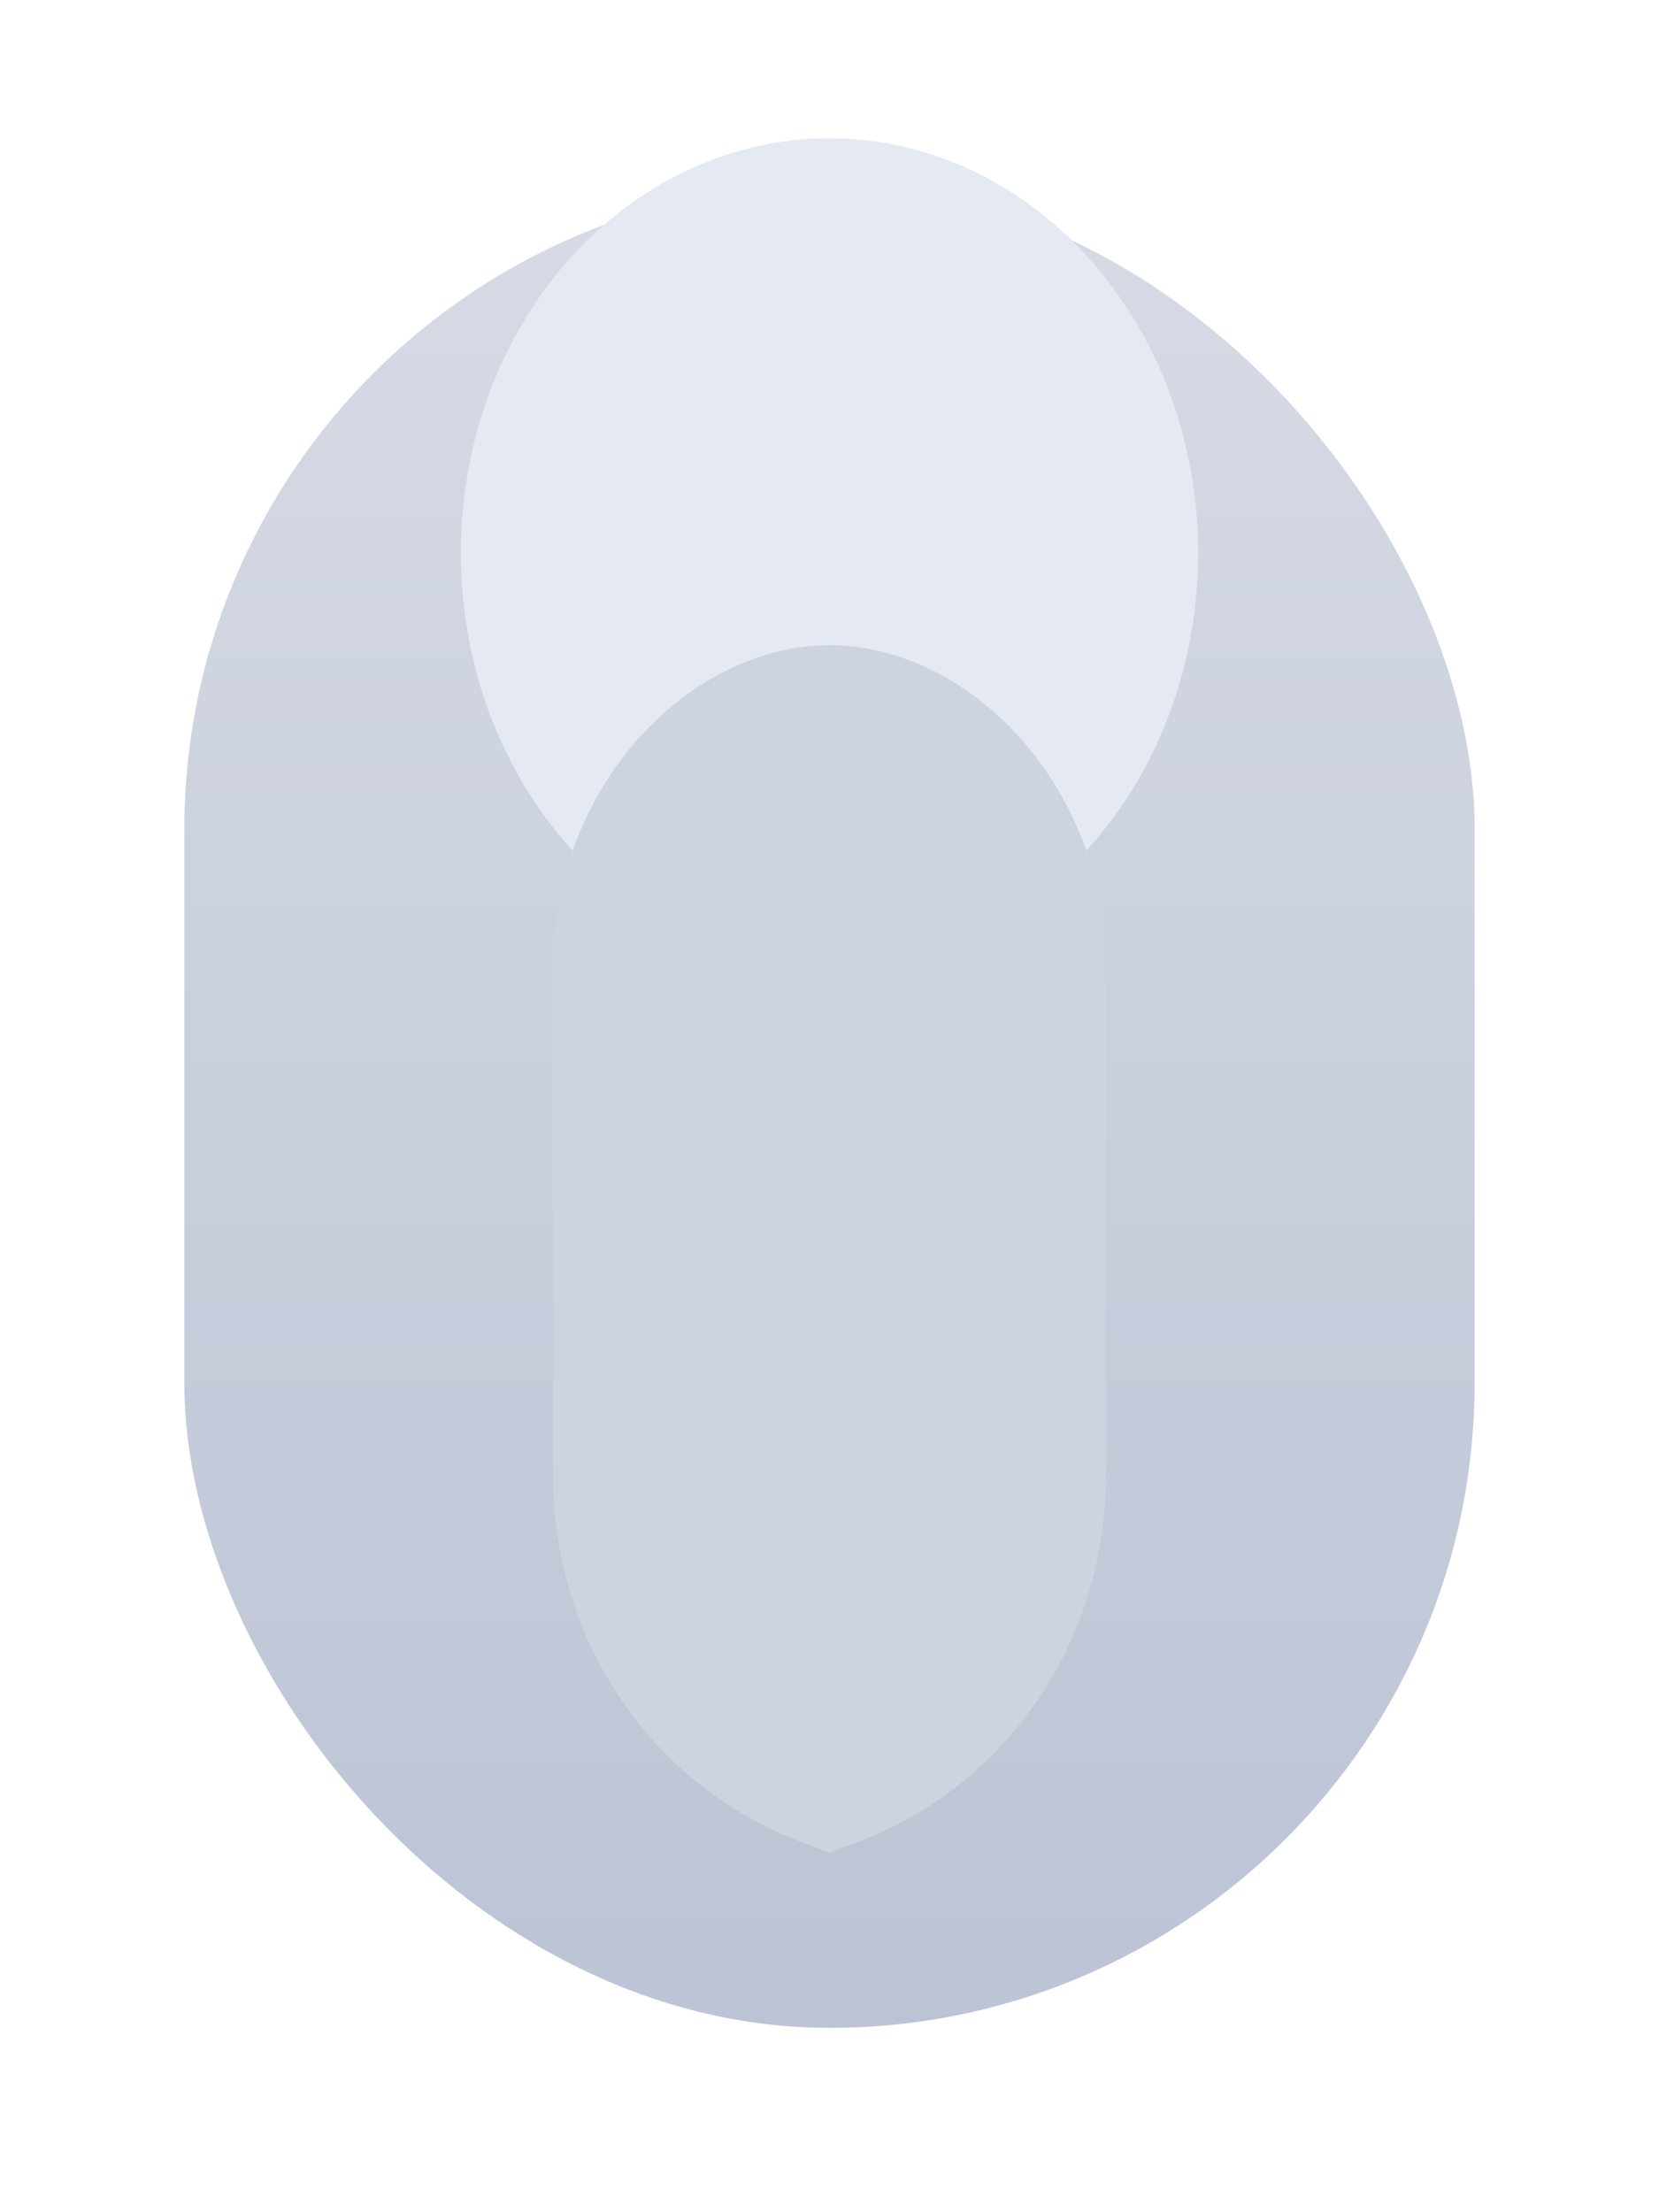 <svg width="360" height="480" viewBox="0 0 360 480" fill="none" xmlns="http://www.w3.org/2000/svg">
  <defs>
    <linearGradient id="silhouetteGradient" x1="180" y1="0" x2="180" y2="480" gradientUnits="userSpaceOnUse">
      <stop offset="0" stop-color="#d9dde6" />
      <stop offset="1" stop-color="#b9c1d3" />
    </linearGradient>
  </defs>
  <rect x="40" y="40" width="280" height="400" rx="140" fill="url(#silhouetteGradient)" />
  <ellipse cx="180" cy="120" rx="80" ry="90" fill="#e5e9f1" />
  <path d="M120 210C120 170 150 140 180 140C210 140 240 170 240 210V320C240 356.555 218.091 388.182 184.651 400.252L180 402L175.349 400.252C141.909 388.182 120 356.555 120 320V210Z" fill="#cdd3df" />
</svg>
